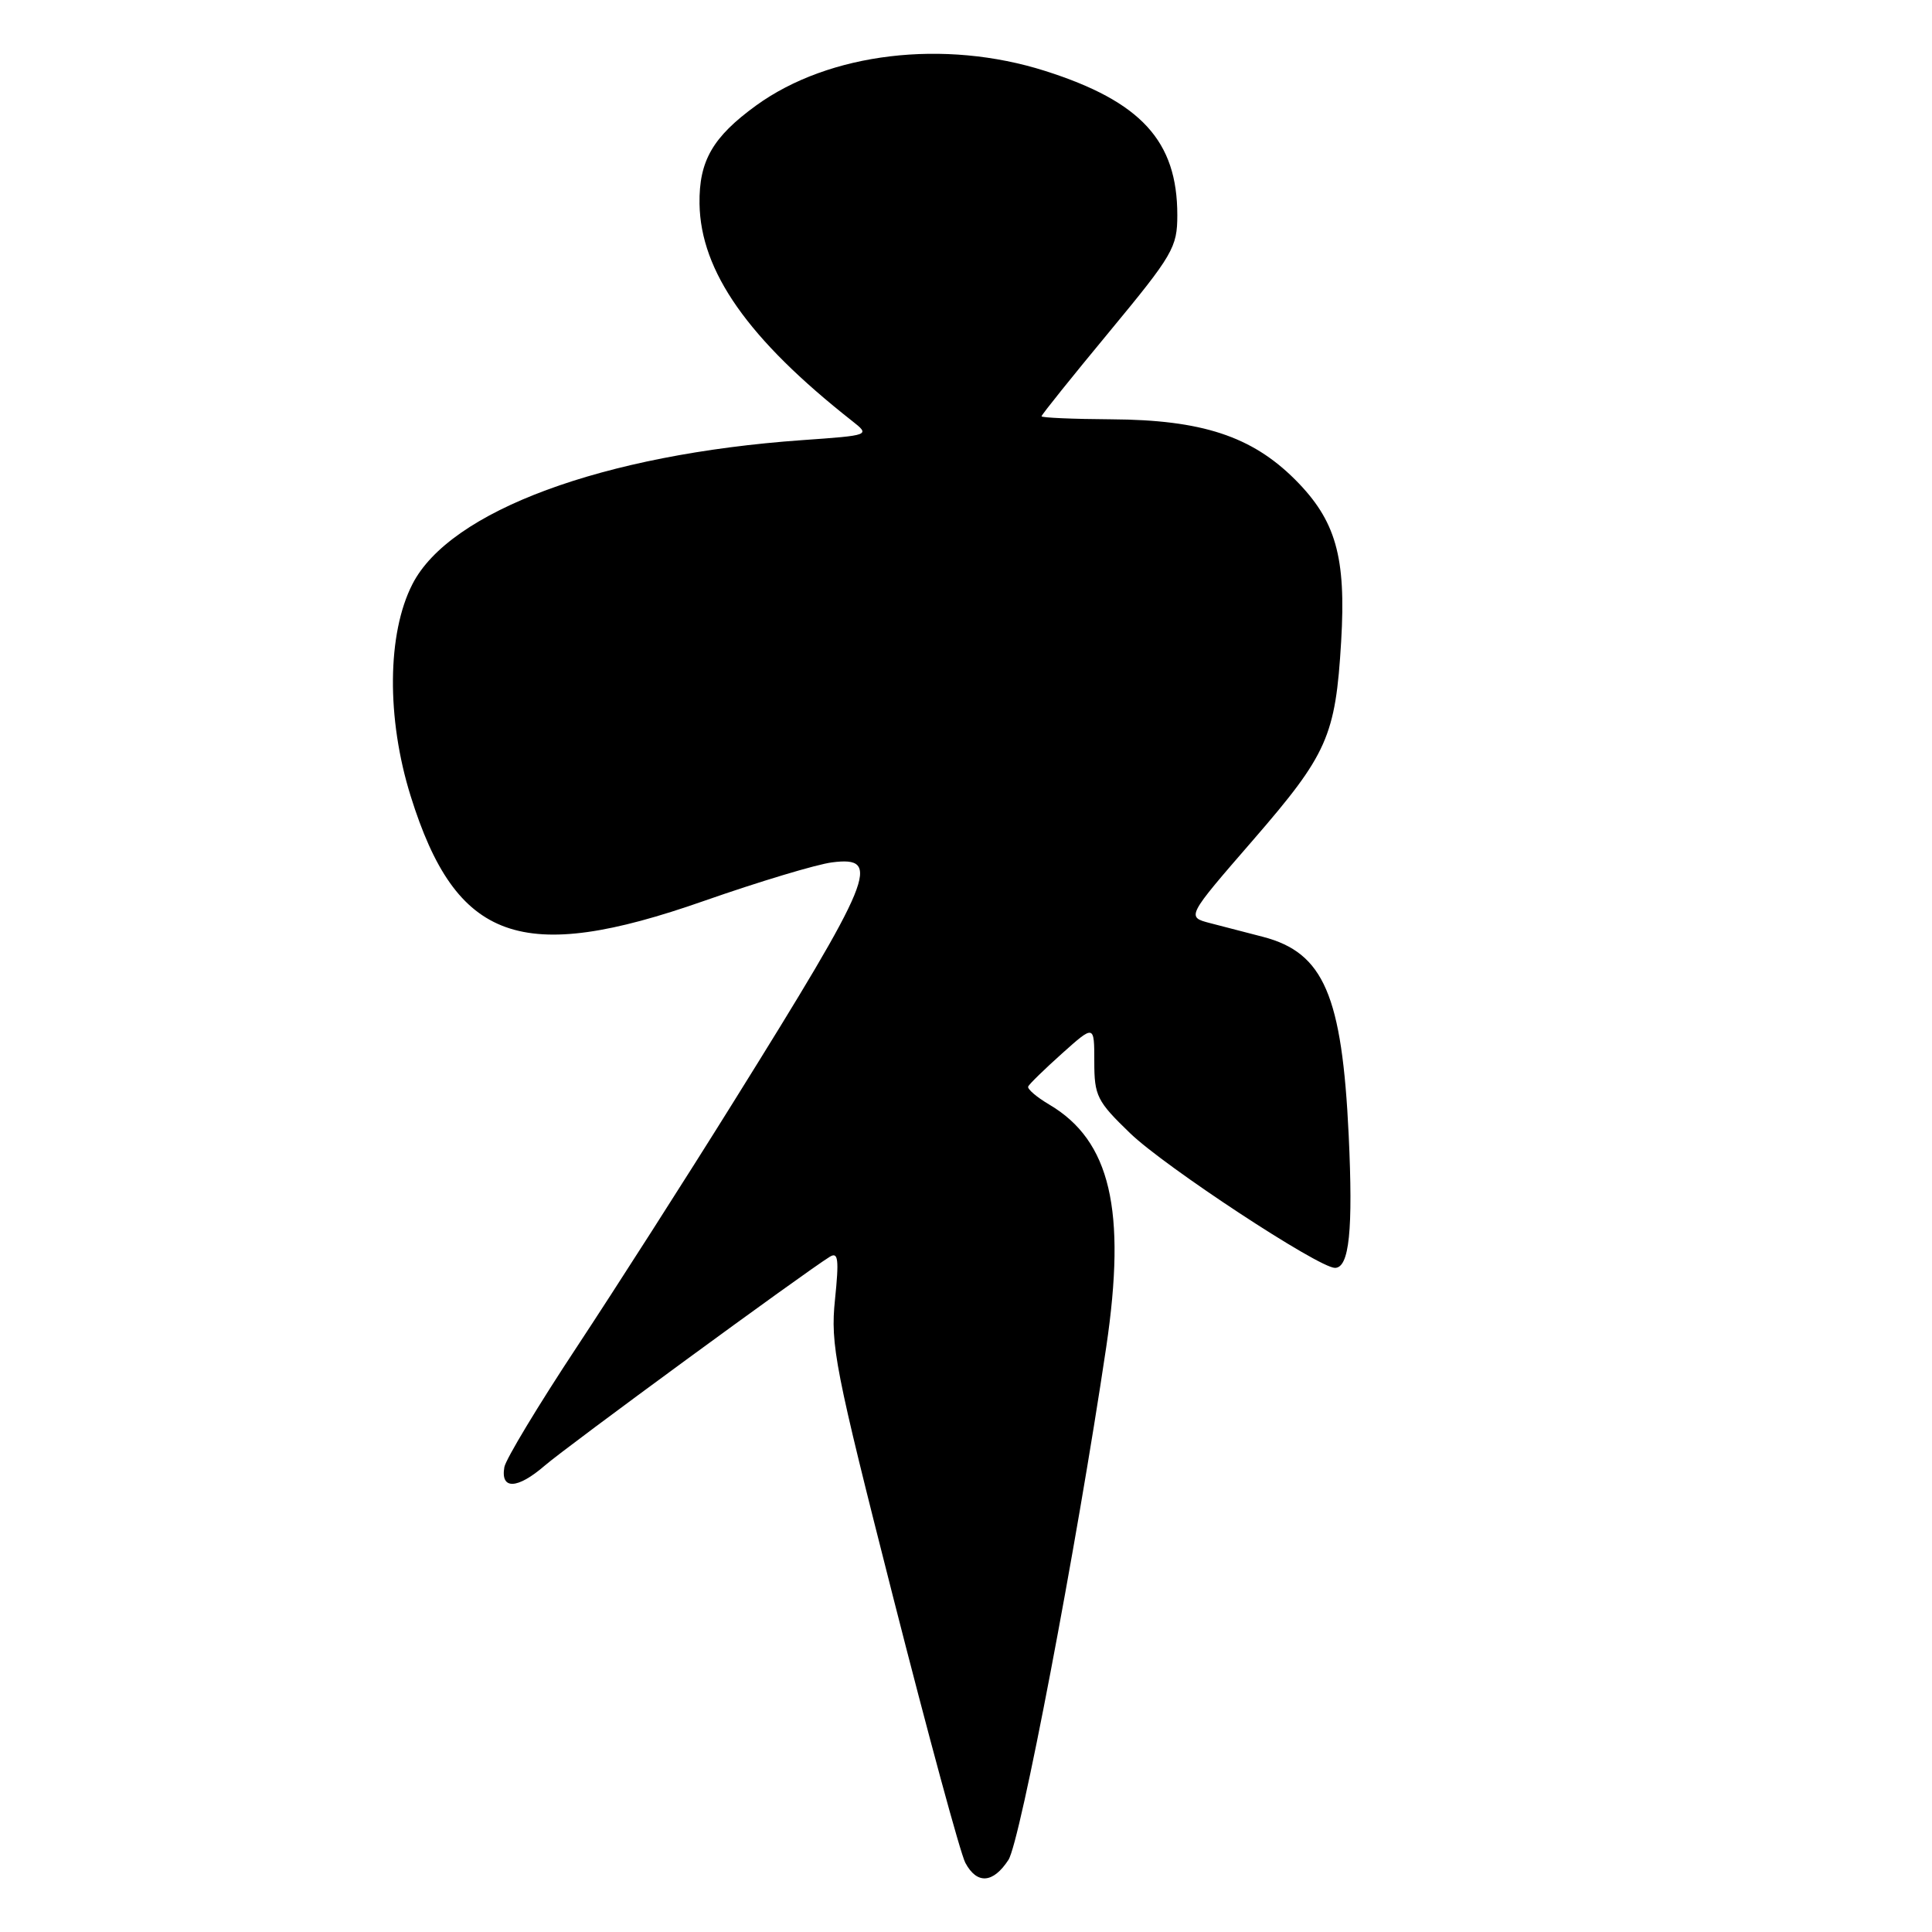 <?xml version="1.0" encoding="UTF-8" standalone="no"?>
<!DOCTYPE svg PUBLIC "-//W3C//DTD SVG 1.1//EN" "http://www.w3.org/Graphics/SVG/1.1/DTD/svg11.dtd" >
<svg xmlns="http://www.w3.org/2000/svg" xmlns:xlink="http://www.w3.org/1999/xlink" version="1.1" viewBox="0 0 256 256">
 <g >
 <path fill="currentColor"
d=" M 133.62 246.45 C 135.19 244.06 142.62 205.09 146.58 178.50 C 149.28 160.31 147.13 151.14 139.03 146.36 C 137.35 145.37 136.10 144.29 136.24 143.97 C 136.38 143.64 138.41 141.67 140.75 139.57 C 145.00 135.77 145.00 135.77 145.00 140.67 C 145.00 145.21 145.35 145.92 149.75 150.16 C 154.36 154.61 174.73 168.00 176.89 168.00 C 178.79 168.00 179.30 163.00 178.71 150.44 C 177.83 131.87 175.40 126.24 167.37 124.14 C 165.24 123.59 162.08 122.77 160.35 122.32 C 157.20 121.50 157.20 121.50 166.04 111.31 C 175.90 99.93 176.96 97.56 177.71 85.00 C 178.38 73.76 177.01 68.96 171.60 63.54 C 165.85 57.80 159.25 55.63 147.26 55.56 C 142.17 55.53 138.01 55.35 138.01 55.16 C 138.00 54.97 142.05 49.93 147.00 43.95 C 155.43 33.76 156.00 32.78 156.00 28.50 C 156.00 18.68 151.19 13.44 138.49 9.40 C 125.10 5.15 109.87 6.97 100.20 13.97 C 94.44 18.15 92.61 21.32 92.69 27.00 C 92.83 35.97 99.13 44.94 112.91 55.78 C 115.32 57.68 115.32 57.68 106.30 58.32 C 79.91 60.19 59.61 67.69 54.65 77.40 C 51.29 83.95 51.20 95.18 54.41 105.47 C 60.43 124.78 69.06 127.87 93.30 119.37 C 100.56 116.83 108.19 114.53 110.25 114.27 C 116.92 113.42 115.76 116.23 97.20 146.00 C 90.86 156.18 81.50 170.80 76.42 178.50 C 71.33 186.20 67.02 193.35 66.83 194.40 C 66.30 197.42 68.54 197.34 72.16 194.22 C 75.14 191.64 106.53 168.65 109.95 166.53 C 111.07 165.84 111.19 166.85 110.64 172.21 C 110.02 178.21 110.62 181.27 118.36 211.69 C 122.98 229.83 127.27 245.64 127.91 246.83 C 129.45 249.71 131.58 249.57 133.62 246.45 Z "/>
</g>
</svg>